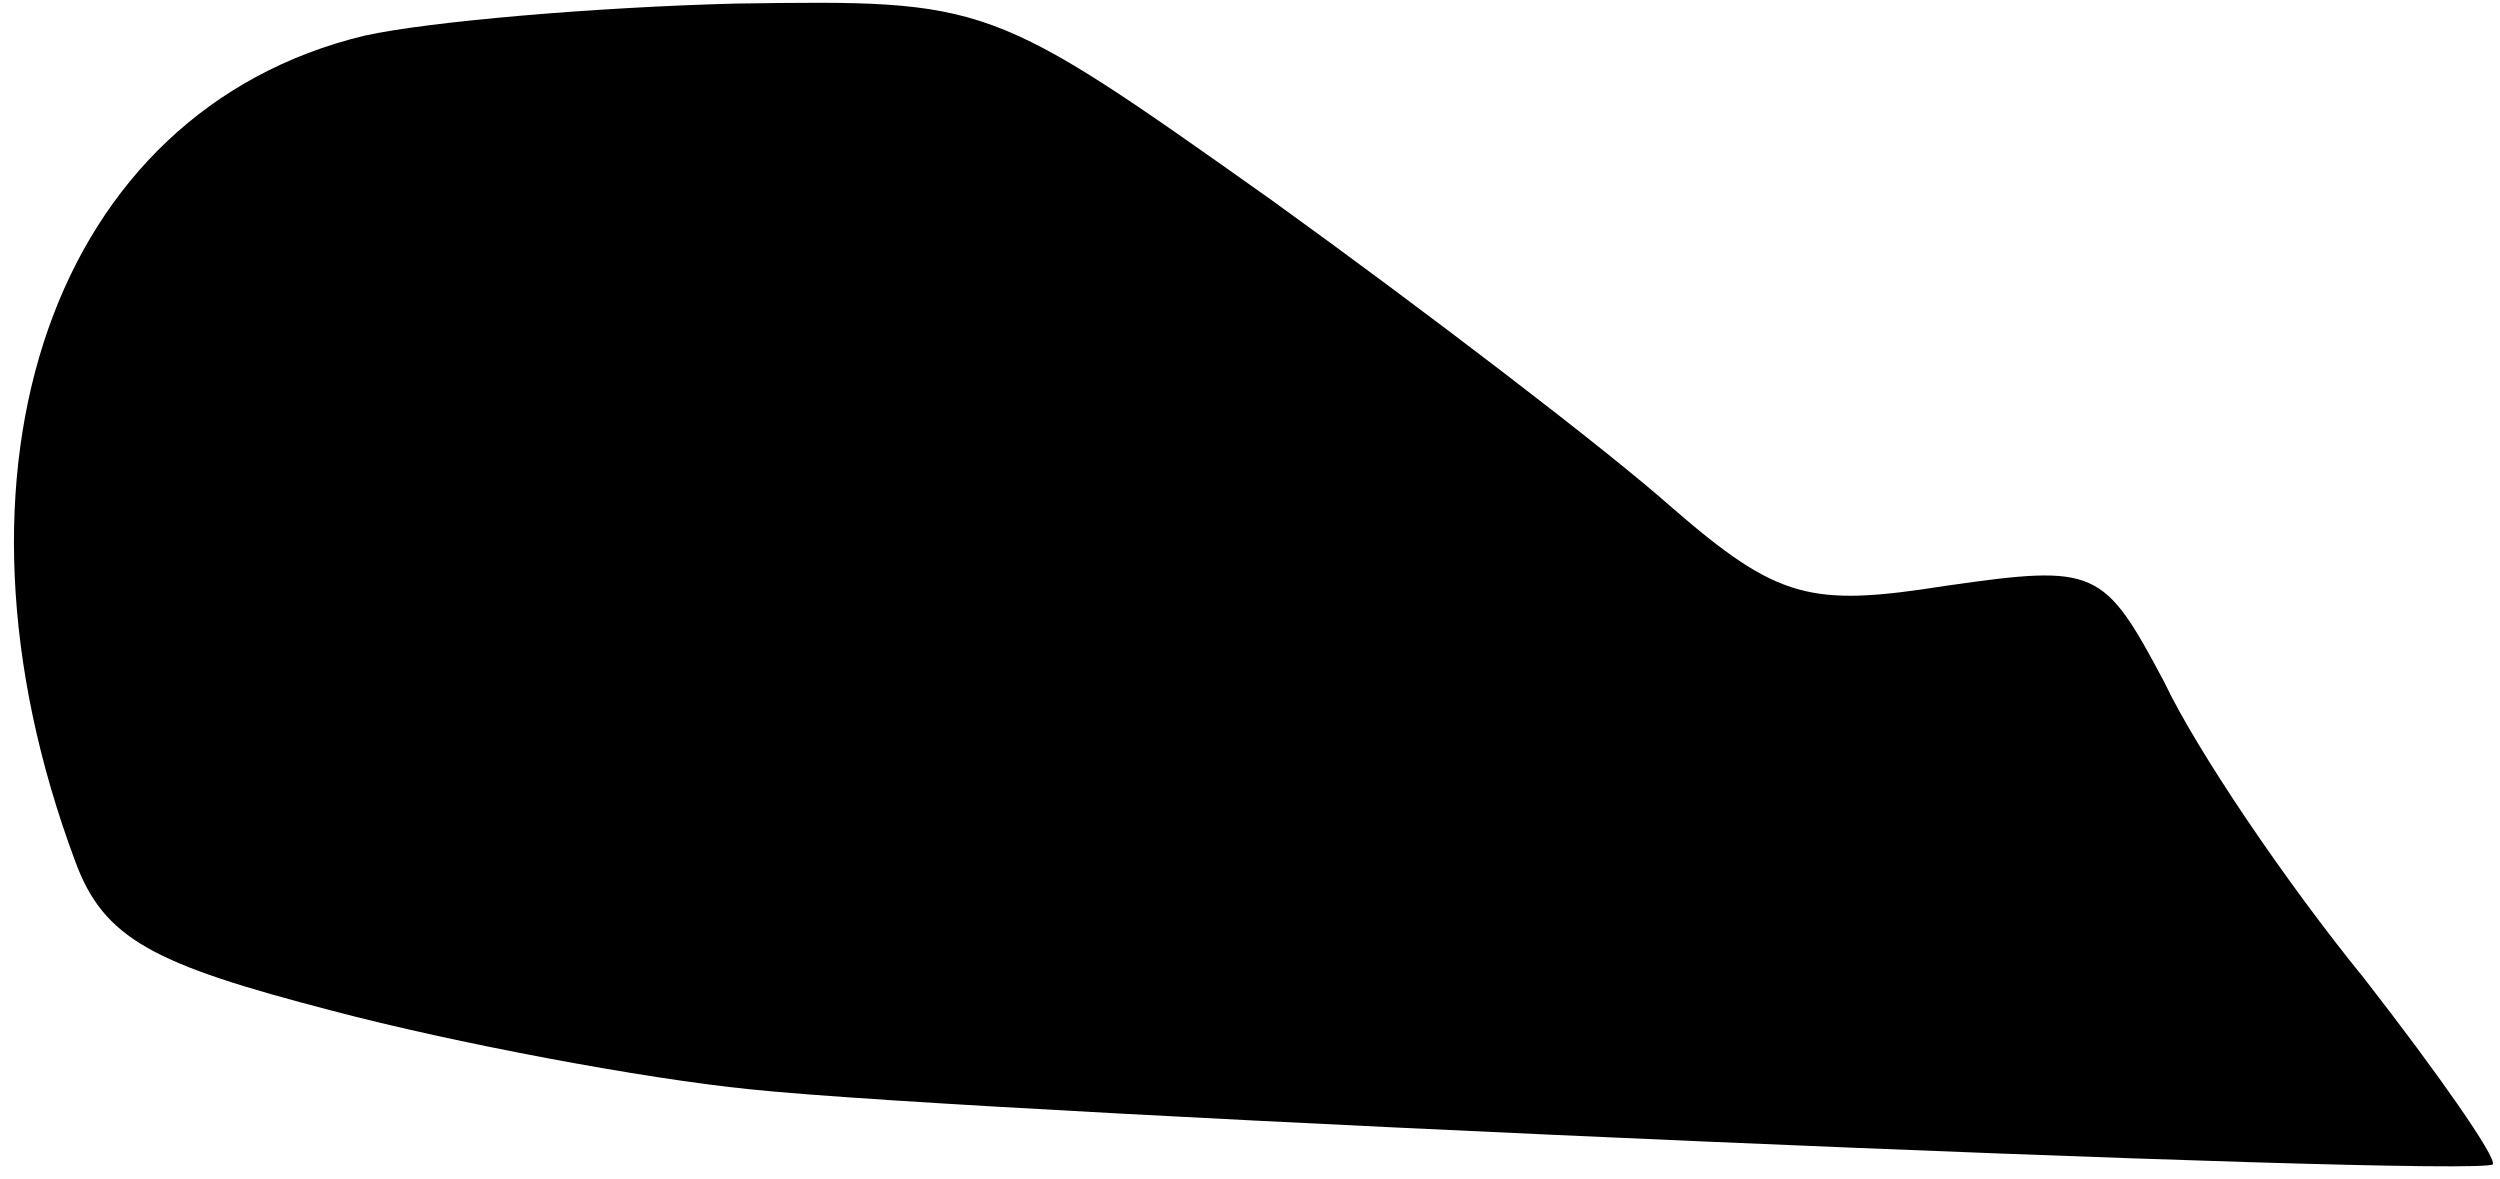 <?xml version="1.0" standalone="no"?>
<!DOCTYPE svg PUBLIC "-//W3C//DTD SVG 20010904//EN"
 "http://www.w3.org/TR/2001/REC-SVG-20010904/DTD/svg10.dtd">
<svg version="1.0" xmlns="http://www.w3.org/2000/svg"
 width="70pt" height="33pt" viewBox="0 0 70 33"
 preserveAspectRatio="xMidYMid meet">
<g transform="translate(0,33) scale(0.1,-0.1)"
fill="#000000" stroke="none">
<path fill="#000000" stroke="none" d="M102 320 c-87 -21 -122 -121 -81 -231
8 -22 22 -29 72 -42 34 -9 87 -19 117 -22 66 -7 484 -25 488 -21 1 2 -15 25
-36 52 -22 27 -47 64 -56 83 -17 32 -19 33 -61 27 -38 -6 -47 -4 -77 22 -18
16 -69 55 -112 86 -79 56 -79 56 -150 55 -39 -1 -86 -5 -104 -9z"/>
</g>
</svg>
